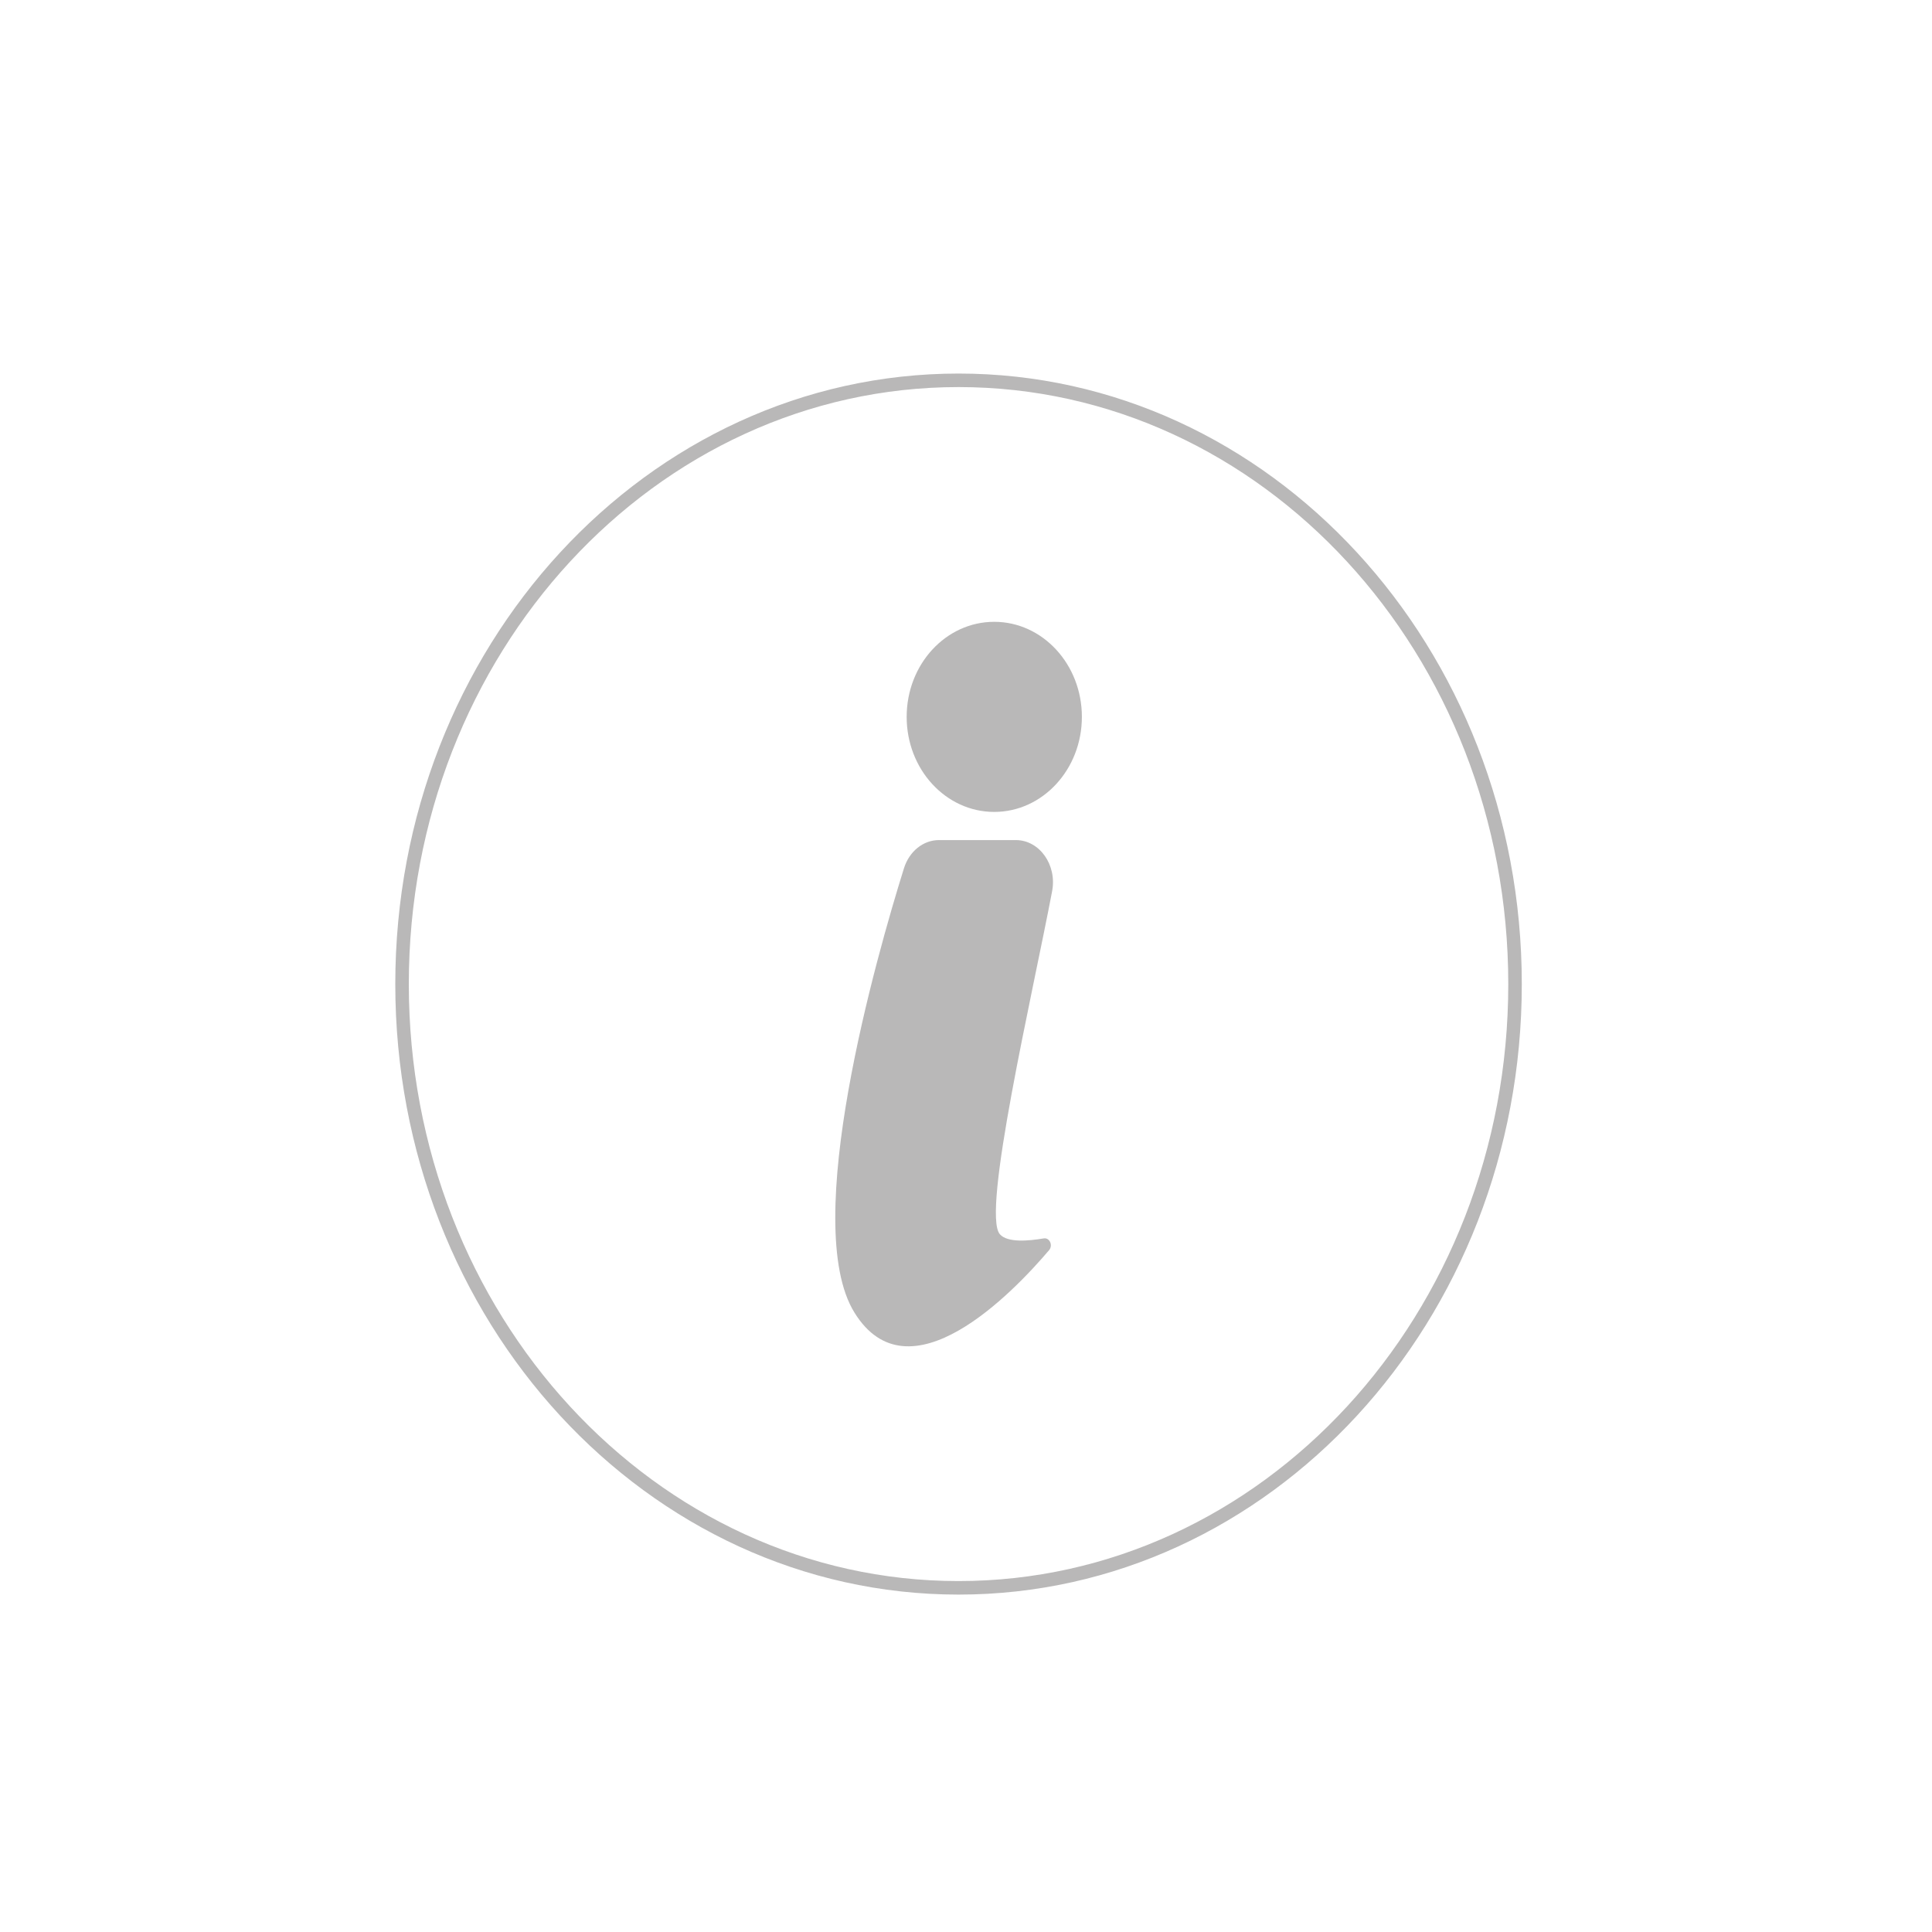 <?xml version="1.0" encoding="utf-8"?>
<!-- Generator: Adobe Illustrator 16.0.0, SVG Export Plug-In . SVG Version: 6.00 Build 0)  -->
<!DOCTYPE svg PUBLIC "-//W3C//DTD SVG 1.1//EN" "http://www.w3.org/Graphics/SVG/1.1/DTD/svg11.dtd">
<svg version="1.1" id="Capa_1" xmlns="http://www.w3.org/2000/svg" xmlns:xlink="http://www.w3.org/1999/xlink" x="0px" y="0px"
	 width="100px" height="100px" viewBox="0 0 100 100" enable-background="new 0 0 100 100" xml:space="preserve">
<path fill="none" stroke="#B9B8B8" stroke-width="0.7" stroke-miterlimit="10" d="M78.418,50.936
	c0,17.261-12.893,31.25-28.803,31.25s-28.805-13.988-28.805-31.25c0-17.262,12.895-31.251,28.805-31.251
	S78.418,33.674,78.418,50.936z"/>
<path fill="#B9B8B8" d="M48.603,43.482h3.976c1.223,0,2.138,1.281,1.879,2.645c-1.023,5.391-3.668,16.667-2.704,17.758
	c0.389,0.443,1.471,0.35,2.266,0.215c0.308-0.053,0.494,0.357,0.28,0.609c-1.878,2.211-7.258,7.805-10.078,3.223
	c-2.819-4.568,1.146-18.444,2.567-22.99C47.062,44.067,47.784,43.482,48.603,43.482"/>
<path fill="#B9B8B8" d="M55.998,37.105c0,2.718-2.032,4.92-4.537,4.92c-2.507,0-4.532-2.202-4.532-4.92s2.025-4.92,4.532-4.92
	C53.966,32.185,55.998,34.387,55.998,37.105"/>
</svg>
